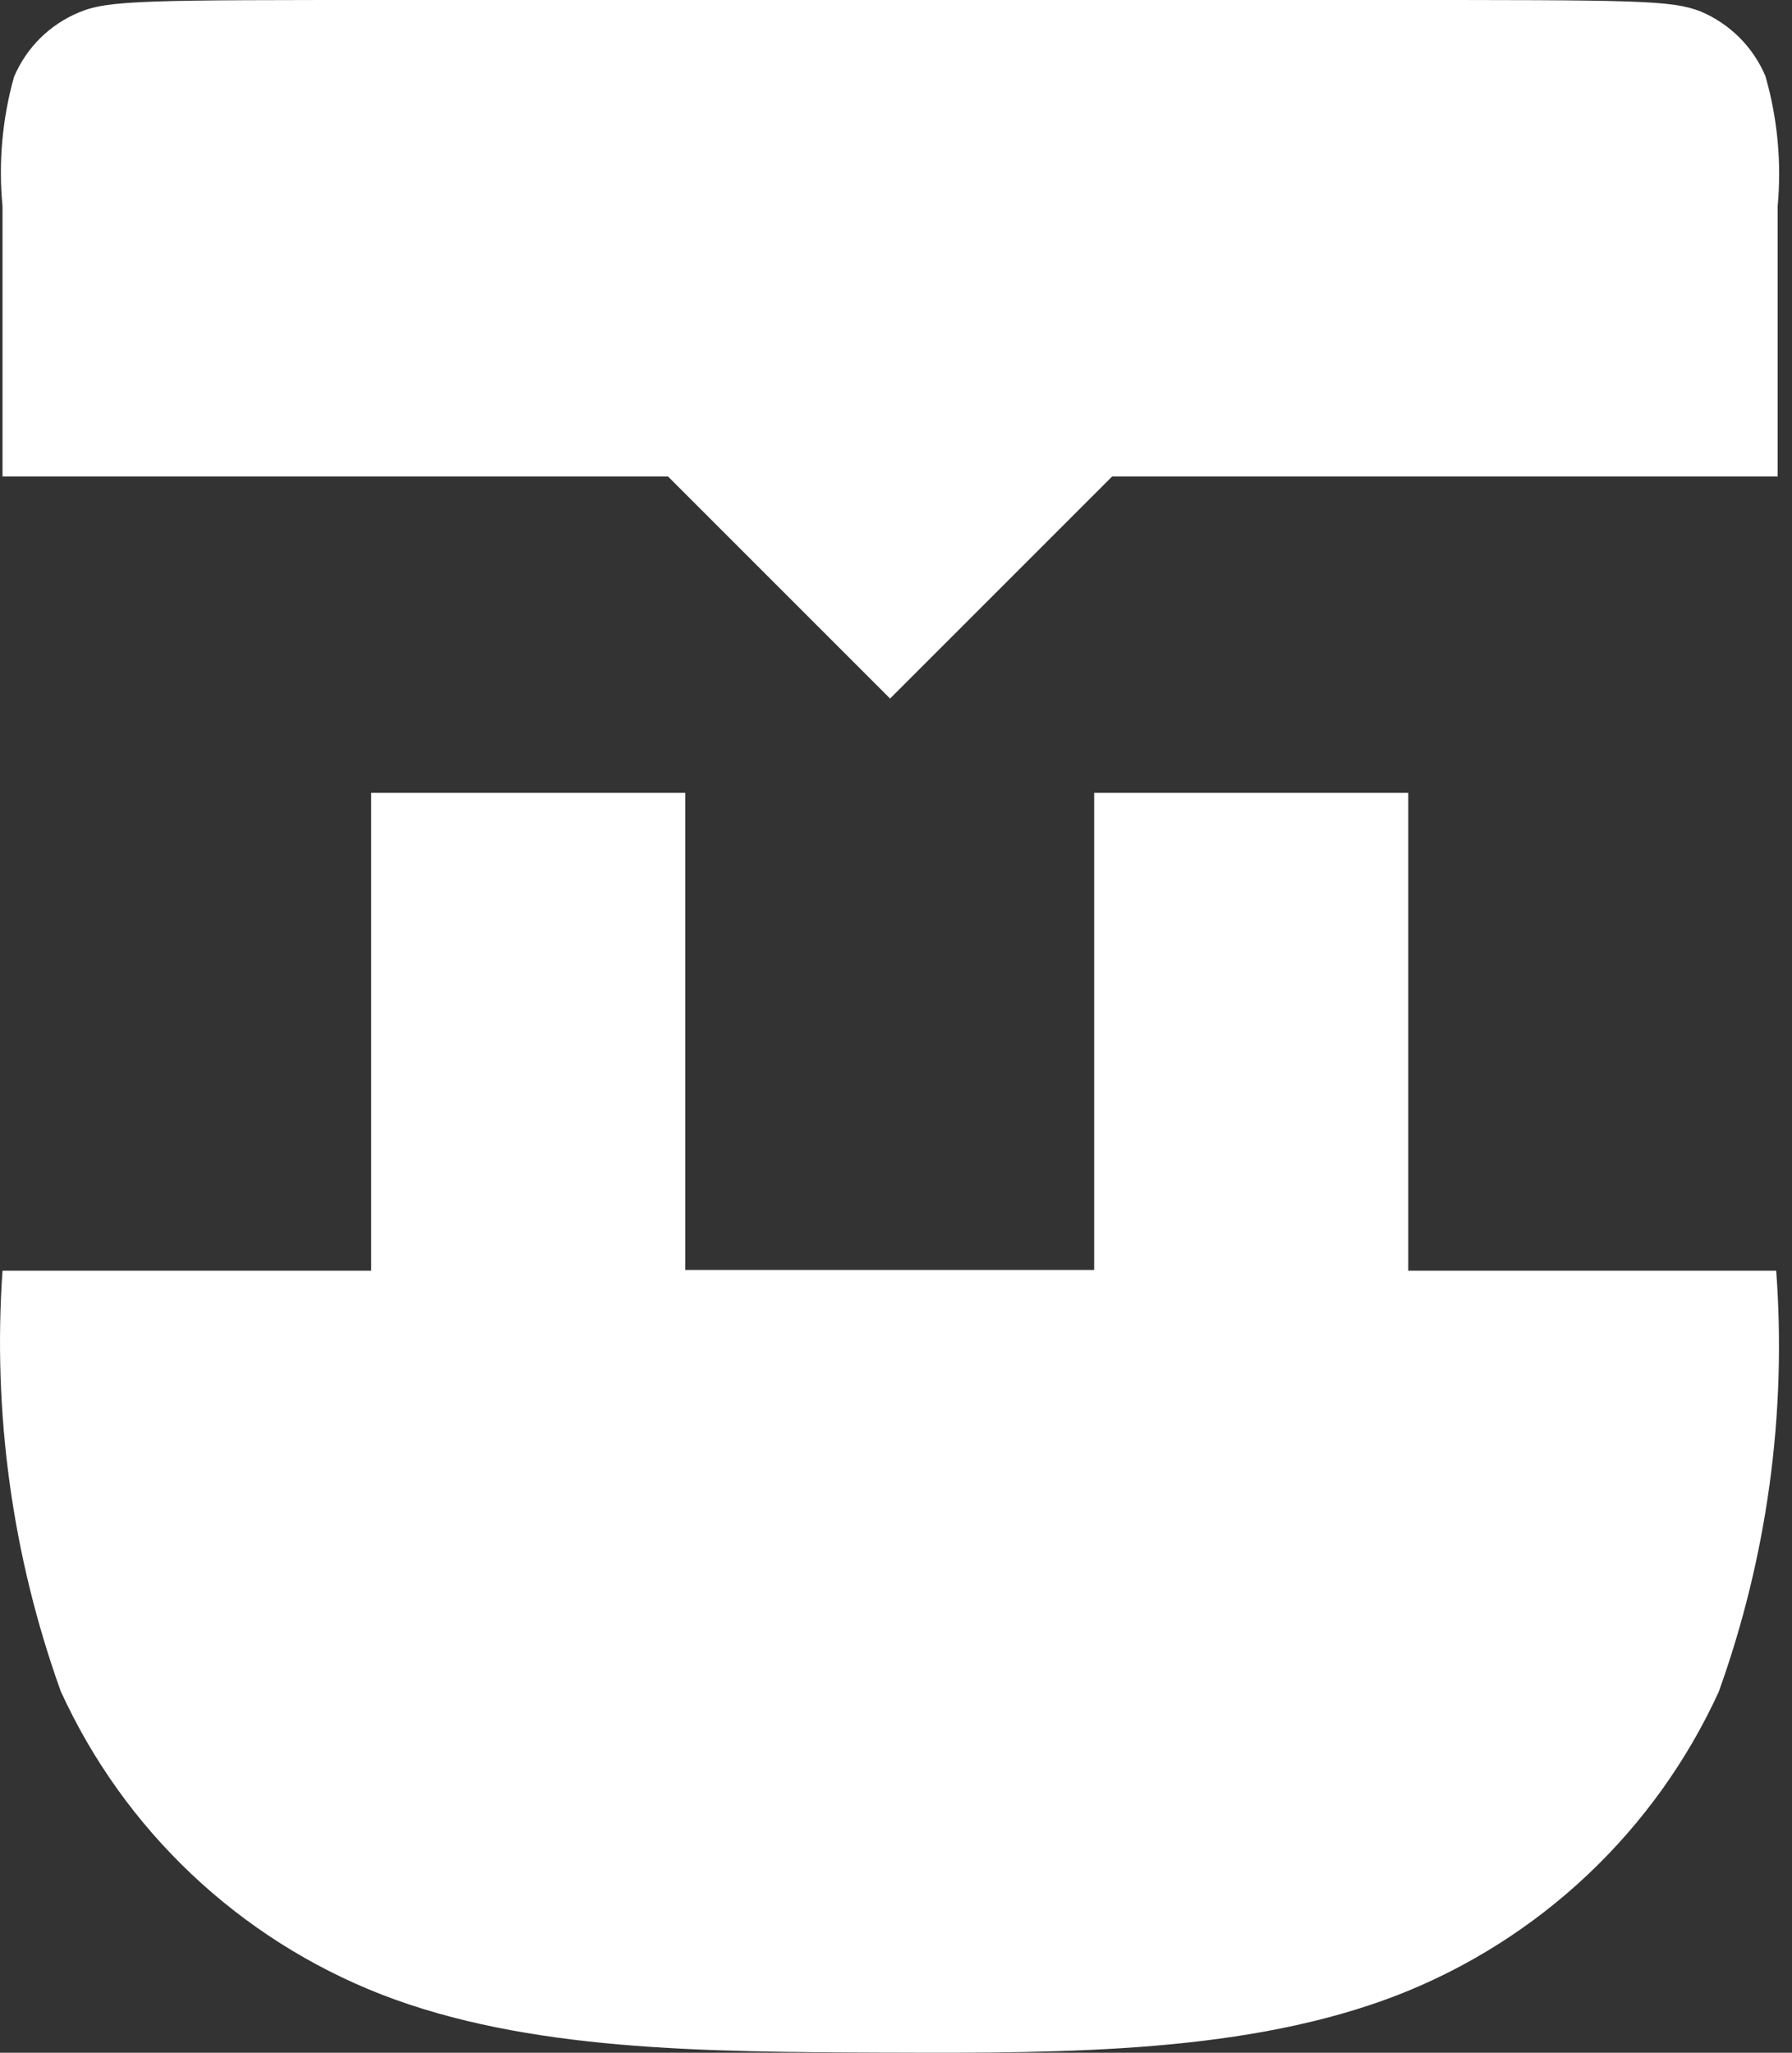 <svg width="55" height="63" viewBox="0 0 55 63" fill="none" xmlns="http://www.w3.org/2000/svg">
<rect x="0" y="0" width="55" height="63" fill="#333333" stroke="none"/>
<path fill-rule="evenodd" clip-rule="evenodd" d="M12.231 0H42.45C50.258 0 51.295 0 52.199 0.353C53.095 0.731 53.807 1.443 54.185 2.338C54.556 3.634 54.683 4.988 54.56 6.33V14.623H34.134L27.318 21.439L20.502 14.623H0.077V6.33C-0.051 4.996 0.069 3.65 0.43 2.36C0.811 1.459 1.532 0.746 2.437 0.375C3.341 0 4.488 0 12.231 0ZM21.032 38.977H33.582V24.332H43.222V38.999H54.515C54.84 43.383 54.238 47.787 52.751 51.924C50.797 56.189 47.261 59.527 42.891 61.232C38.325 62.996 32.832 63.019 27.296 62.996L27.092 62.996C21.624 62.974 16.189 62.953 11.701 61.21C7.336 59.504 3.807 56.166 1.863 51.902C0.38 47.771 -0.228 43.377 0.077 38.999H11.392V24.332H21.032V38.977Z" fill="white"/>
</svg>

